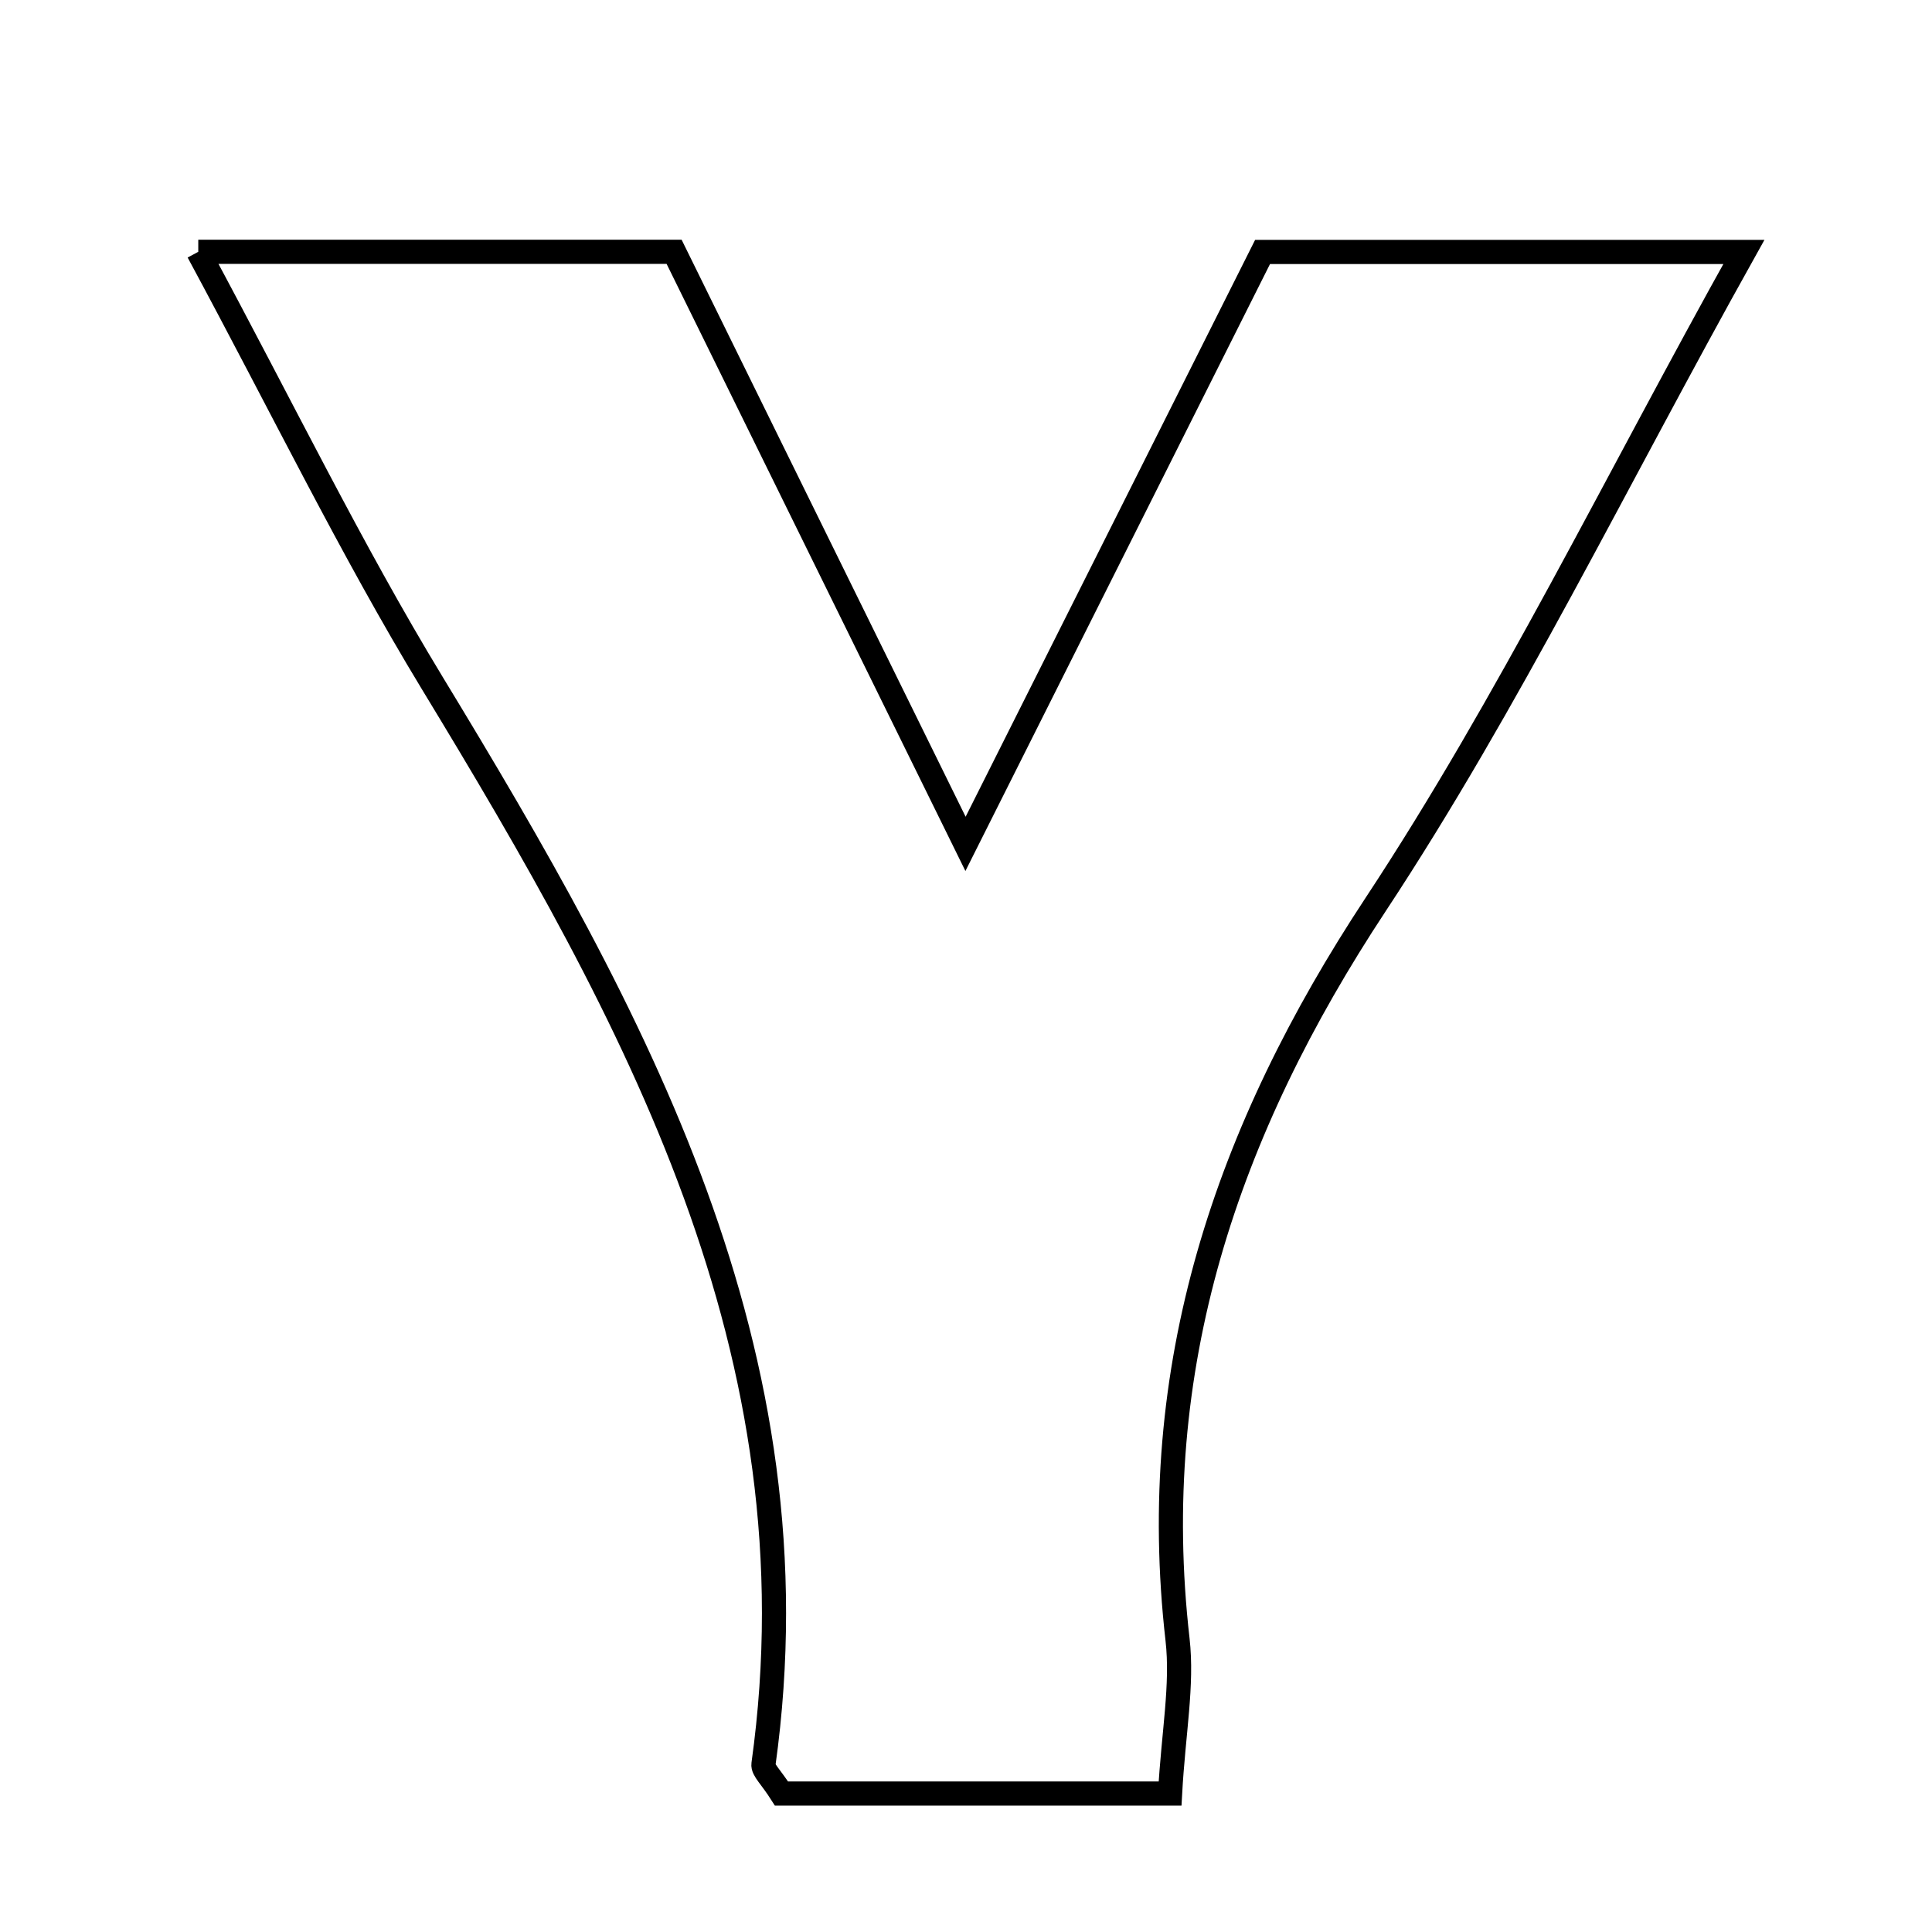 <svg xmlns="http://www.w3.org/2000/svg" viewBox="0.0 0.0 24.0 24.0" height="200px" width="200px"><path fill="none" stroke="black" stroke-width=".3" stroke-opacity="1.0"  filling="0" d="M2.463 3.128 C4.589 3.128 6.333 3.128 8.374 3.128 C9.467 5.348 10.619 7.69 11.994 10.483 C13.347 7.787 14.5 5.488 15.684 3.13 C17.591 3.13 19.43 3.13 21.663 3.13 C20.063 5.997 18.744 8.726 17.09 11.234 C15.229 14.054 14.242 16.99 14.628 20.368 C14.692 20.933 14.577 21.519 14.535 22.28 C12.893 22.28 11.371 22.28 9.708 22.28 C9.576 22.072 9.474 21.986 9.484 21.916 C10.197 16.795 7.881 12.618 5.366 8.479 C4.361 6.823 3.512 5.073 2.463 3.128"></path></svg>